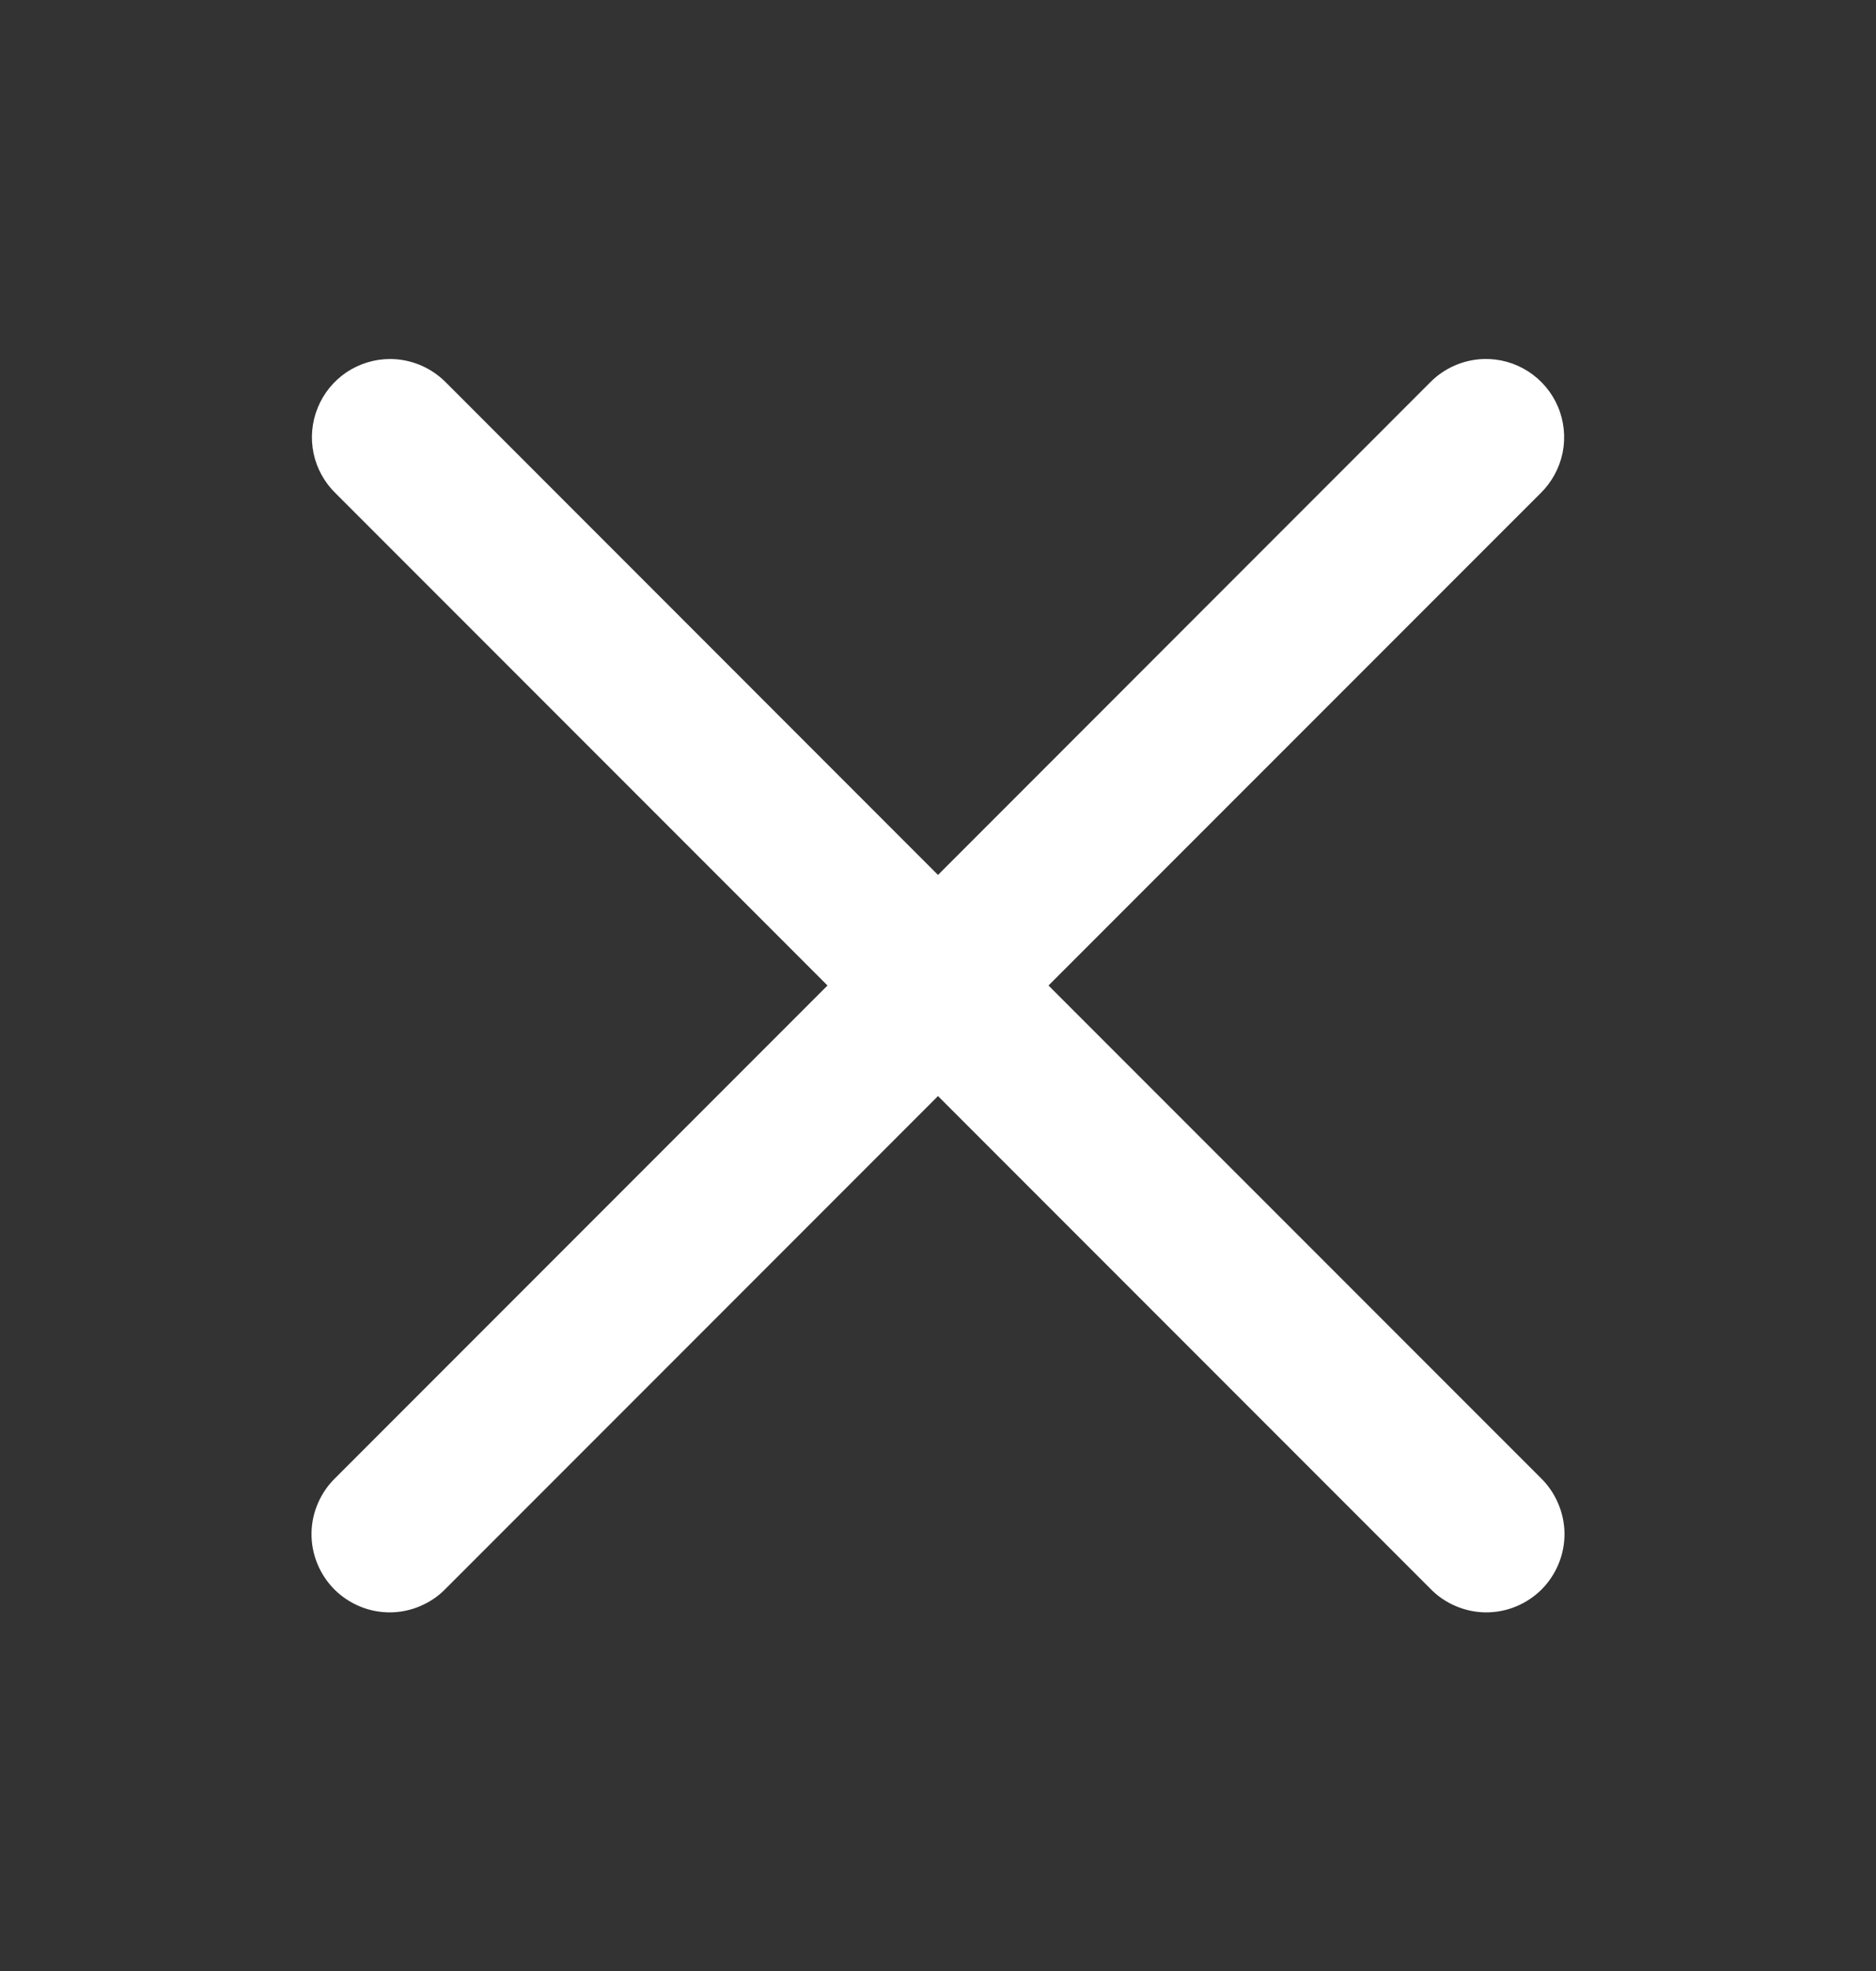 <svg width="20" height="21" viewBox="0 0 20 21" fill="none" xmlns="http://www.w3.org/2000/svg">
<rect x="0" y="0" width="20" height="21" fill="#333333" stroke="none"/>
<g id="Close">
<path id="Vector" d="M4.159 3.825C3.993 3.825 3.831 3.875 3.693 3.967C3.556 4.06 3.449 4.191 3.387 4.345C3.324 4.499 3.309 4.667 3.343 4.83C3.377 4.992 3.459 5.14 3.578 5.256L8.822 10.5L3.578 15.744C3.498 15.821 3.434 15.913 3.39 16.015C3.346 16.116 3.322 16.226 3.321 16.337C3.32 16.448 3.341 16.558 3.383 16.66C3.425 16.763 3.487 16.856 3.565 16.935C3.644 17.013 3.737 17.075 3.84 17.117C3.942 17.159 4.052 17.18 4.163 17.179C4.274 17.178 4.384 17.154 4.485 17.11C4.587 17.066 4.679 17.003 4.756 16.922L10 11.678L15.244 16.922C15.321 17.003 15.413 17.066 15.515 17.11C15.617 17.154 15.726 17.178 15.837 17.179C15.948 17.18 16.058 17.159 16.16 17.117C16.263 17.075 16.356 17.013 16.435 16.935C16.513 16.856 16.575 16.763 16.617 16.66C16.659 16.558 16.68 16.448 16.679 16.337C16.678 16.226 16.654 16.116 16.61 16.015C16.566 15.913 16.503 15.821 16.423 15.744L11.178 10.5L16.423 5.256C16.543 5.139 16.625 4.988 16.659 4.824C16.692 4.659 16.675 4.488 16.609 4.333C16.544 4.179 16.433 4.048 16.292 3.957C16.15 3.866 15.985 3.82 15.817 3.825C15.601 3.832 15.395 3.922 15.244 4.077L10 9.322L4.756 4.077C4.678 3.998 4.585 3.934 4.483 3.891C4.38 3.848 4.27 3.825 4.159 3.825Z" fill="white"/>
</g>
</svg>
